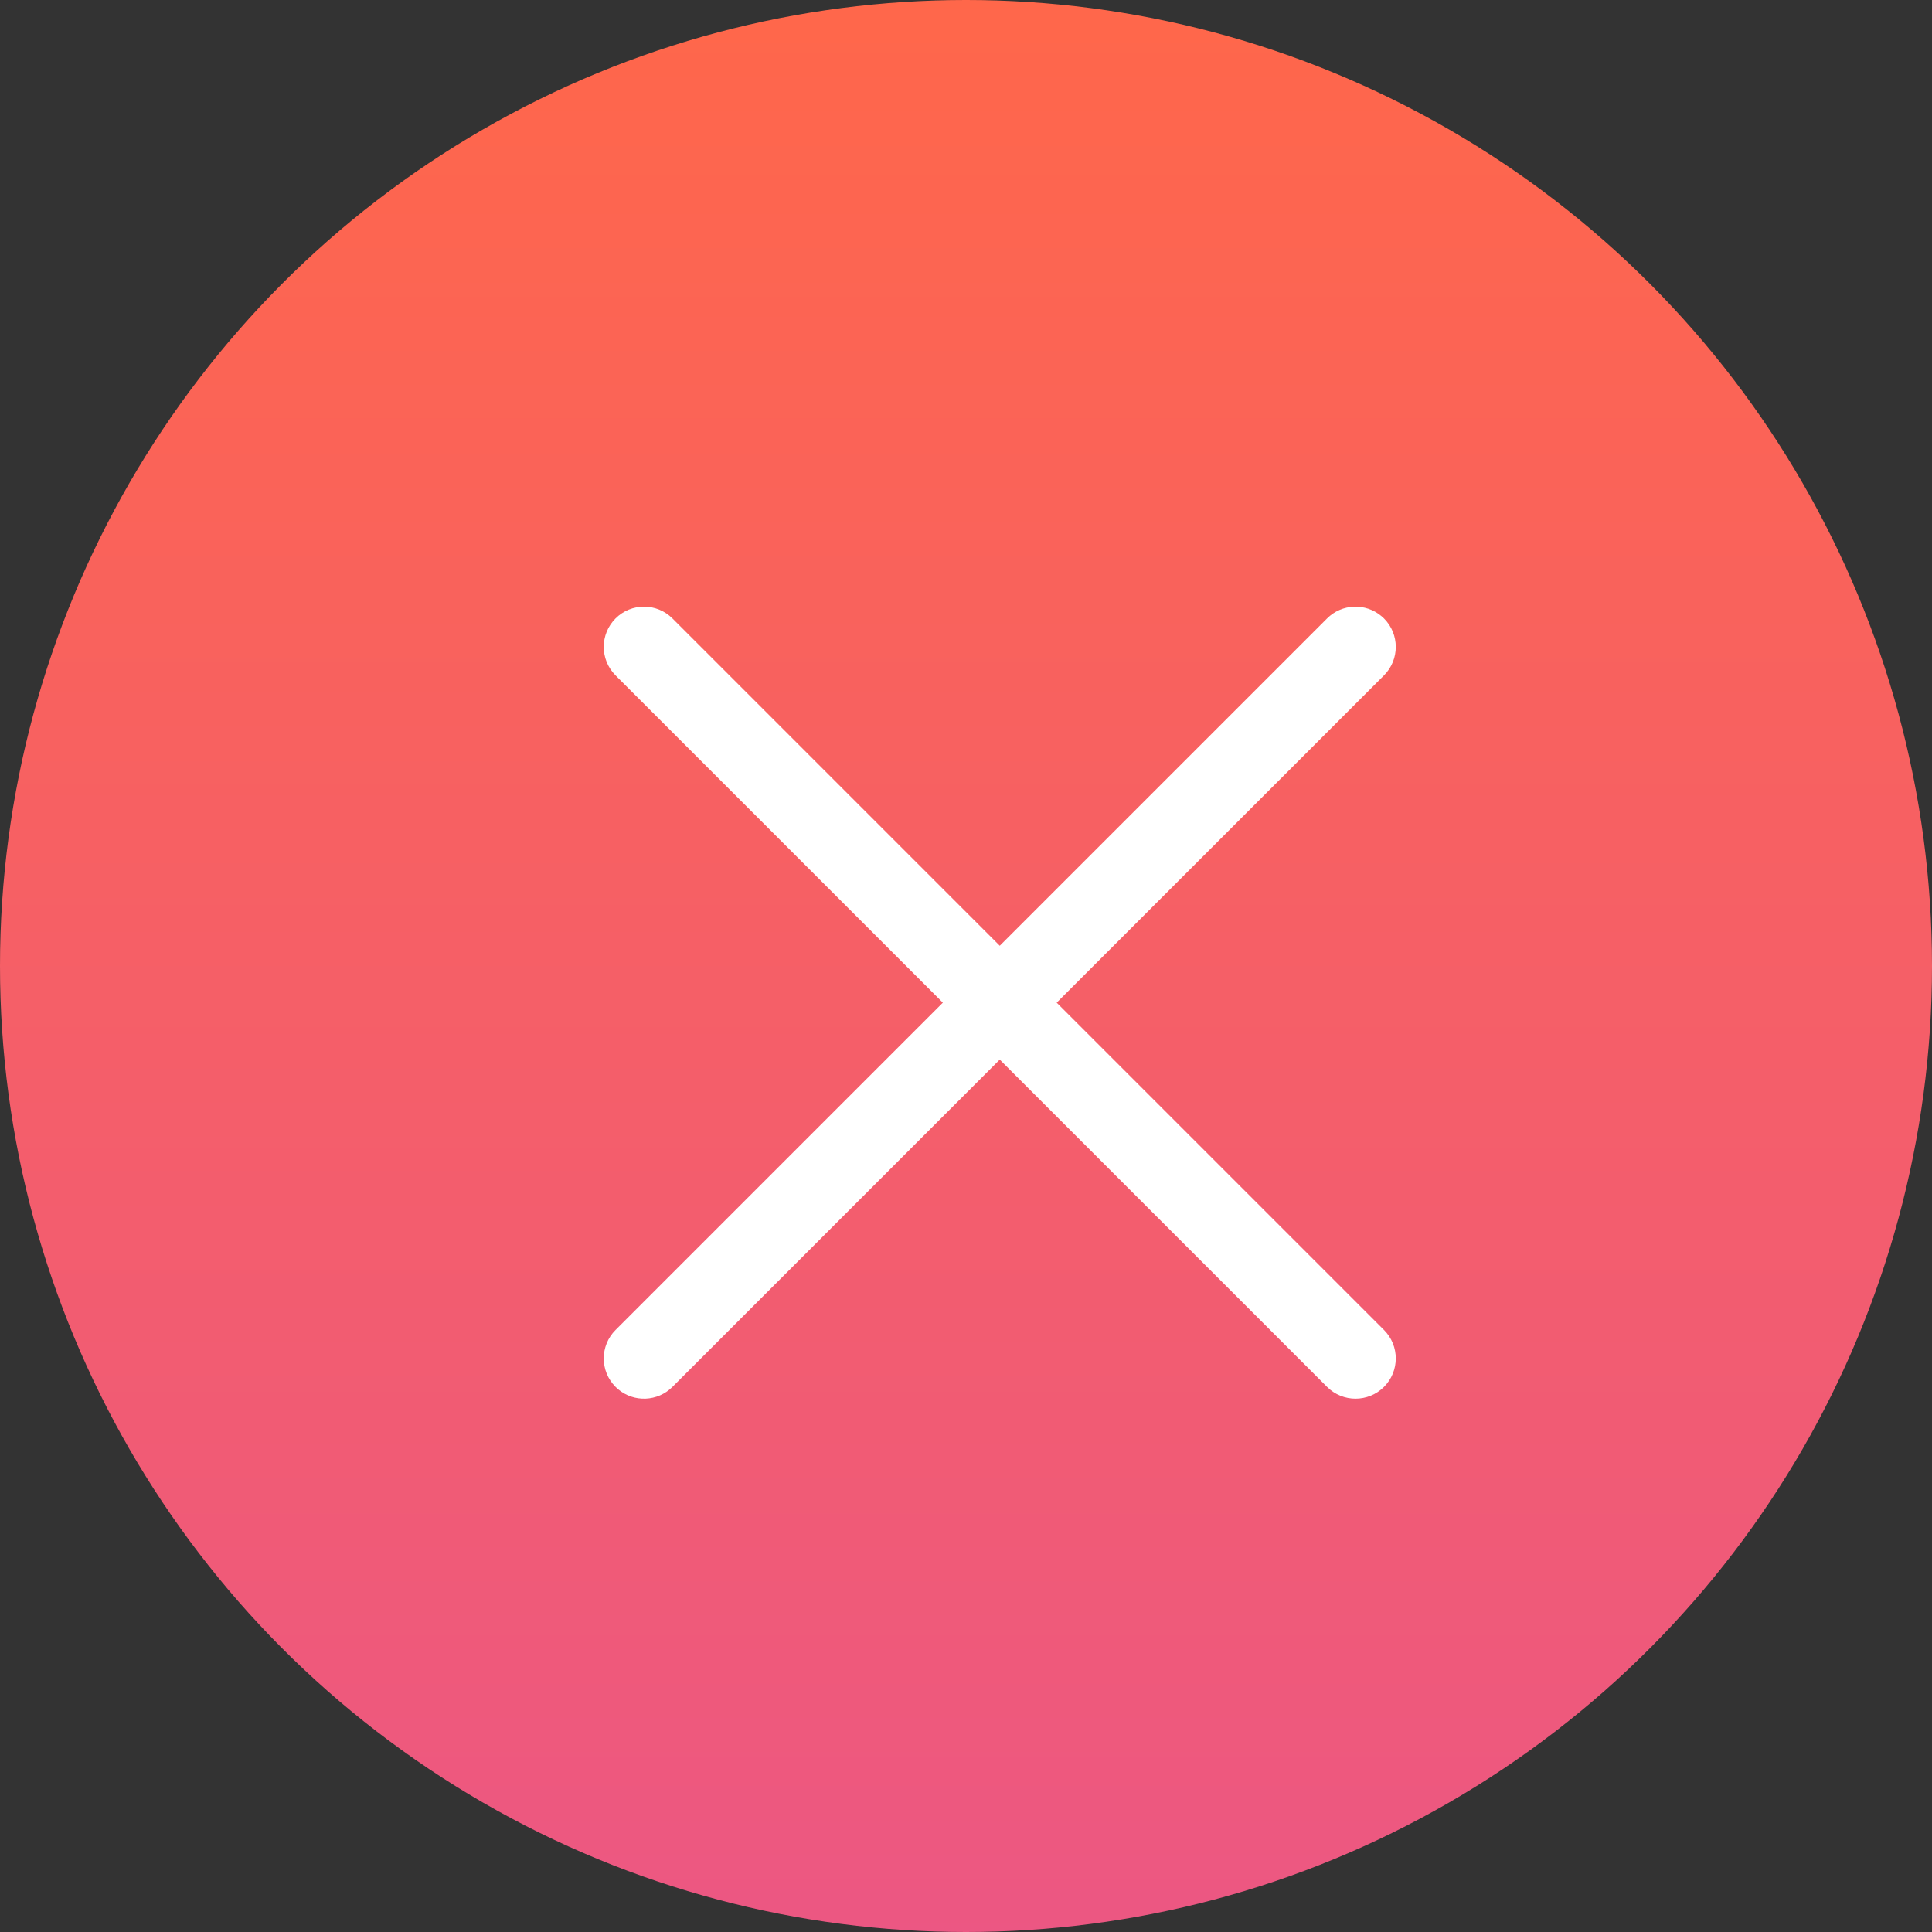 <svg xmlns="http://www.w3.org/2000/svg" width="96" height="96" viewBox="0 0 96 96">
  <rect x="0" y="0" width="96" height="96" fill="#333333" stroke="none"/>
  <defs>
    <linearGradient id="update_fail-a" x1="50%" x2="50%" y1="0%" y2="100%">
      <stop offset="0%" stop-color="#FF674A"/>
      <stop offset="100%" stop-color="#EC5783"/>
    </linearGradient>
  </defs>
  <g fill="none" fill-rule="evenodd">
    <circle cx="48" cy="48" r="48" fill="url(#update_fail-a)"/>
    <path fill="#FFF" fill-rule="nonzero" d="M33.414,30.73 L49.677,46.994 L65.941,30.73 C66.681,29.991 67.857,29.952 68.642,30.614 L68.77,30.73 C69.551,31.511 69.551,32.778 68.77,33.559 L68.77,33.559 L52.506,49.822 L68.77,66.086 C69.551,66.867 69.551,68.133 68.77,68.914 C67.989,69.695 66.722,69.695 65.941,68.914 L49.677,52.651 L33.414,68.914 C32.674,69.654 31.499,69.693 30.713,69.031 L30.586,68.914 C29.805,68.133 29.805,66.867 30.586,66.086 L30.586,66.086 L46.849,49.822 L30.586,33.559 C29.805,32.778 29.805,31.511 30.586,30.73 C31.367,29.949 32.633,29.949 33.414,30.73 Z"/>
  </g>
</svg>
